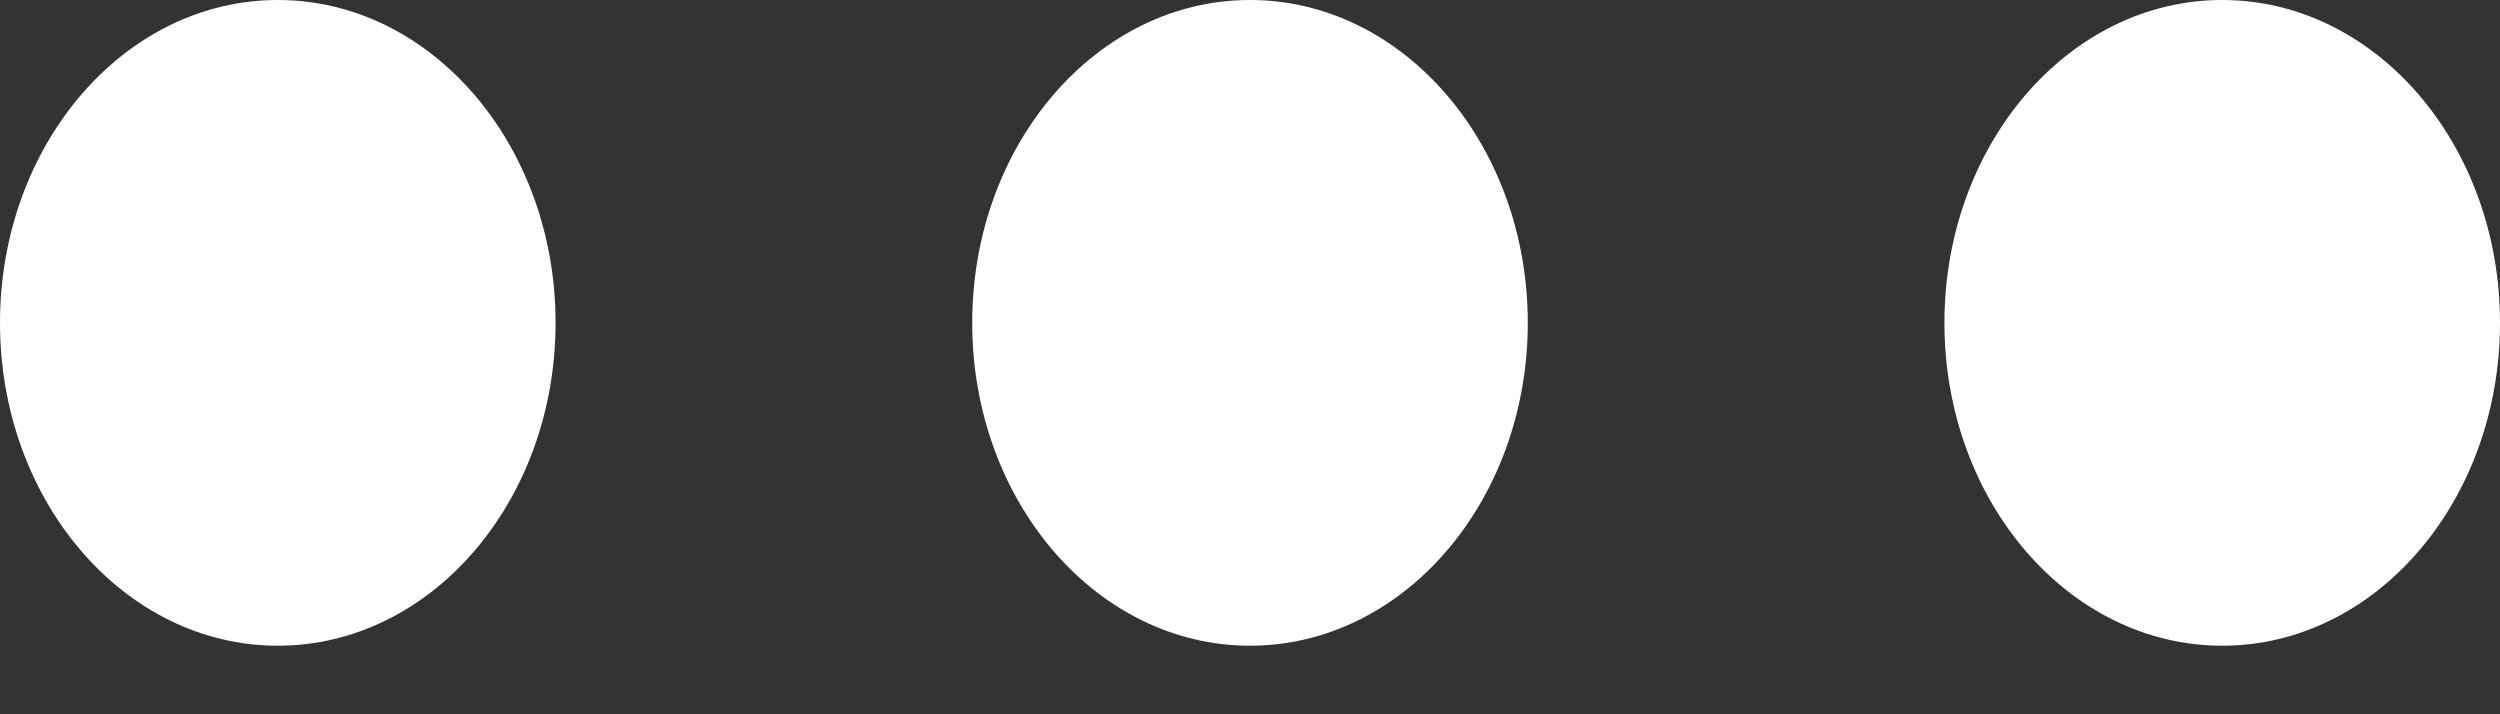 <svg width="35" height="10" viewBox="0 0 35 10" fill="none" xmlns="http://www.w3.org/2000/svg">
<rect x="0" y="0" width="35" height="10" fill="#333333" stroke="none"/>
<path d="M7.778 4.52C7.778 2.024 6.037 -3.04339e-05 3.889 -3.04637e-05C1.741 -3.04934e-05 7.1987e-08 2.024 4.63749e-08 4.52C2.07627e-08 7.016 1.741 9.04 3.889 9.04C6.037 9.04 7.778 7.016 7.778 4.52Z" fill="white"/>
<path d="M21.389 4.52C21.389 2.024 19.648 -3.04339e-05 17.5 -3.04637e-05C15.352 -3.04934e-05 13.611 2.024 13.611 4.52C13.611 7.016 15.352 9.04 17.5 9.04C19.648 9.04 21.389 7.016 21.389 4.52Z" fill="white"/>
<path d="M35 4.52C35 2.024 33.259 -3.04339e-05 31.111 -3.04637e-05C28.963 -3.04934e-05 27.222 2.024 27.222 4.52C27.222 7.016 28.963 9.04 31.111 9.04C33.259 9.04 35 7.016 35 4.52Z" fill="white"/>
</svg>
